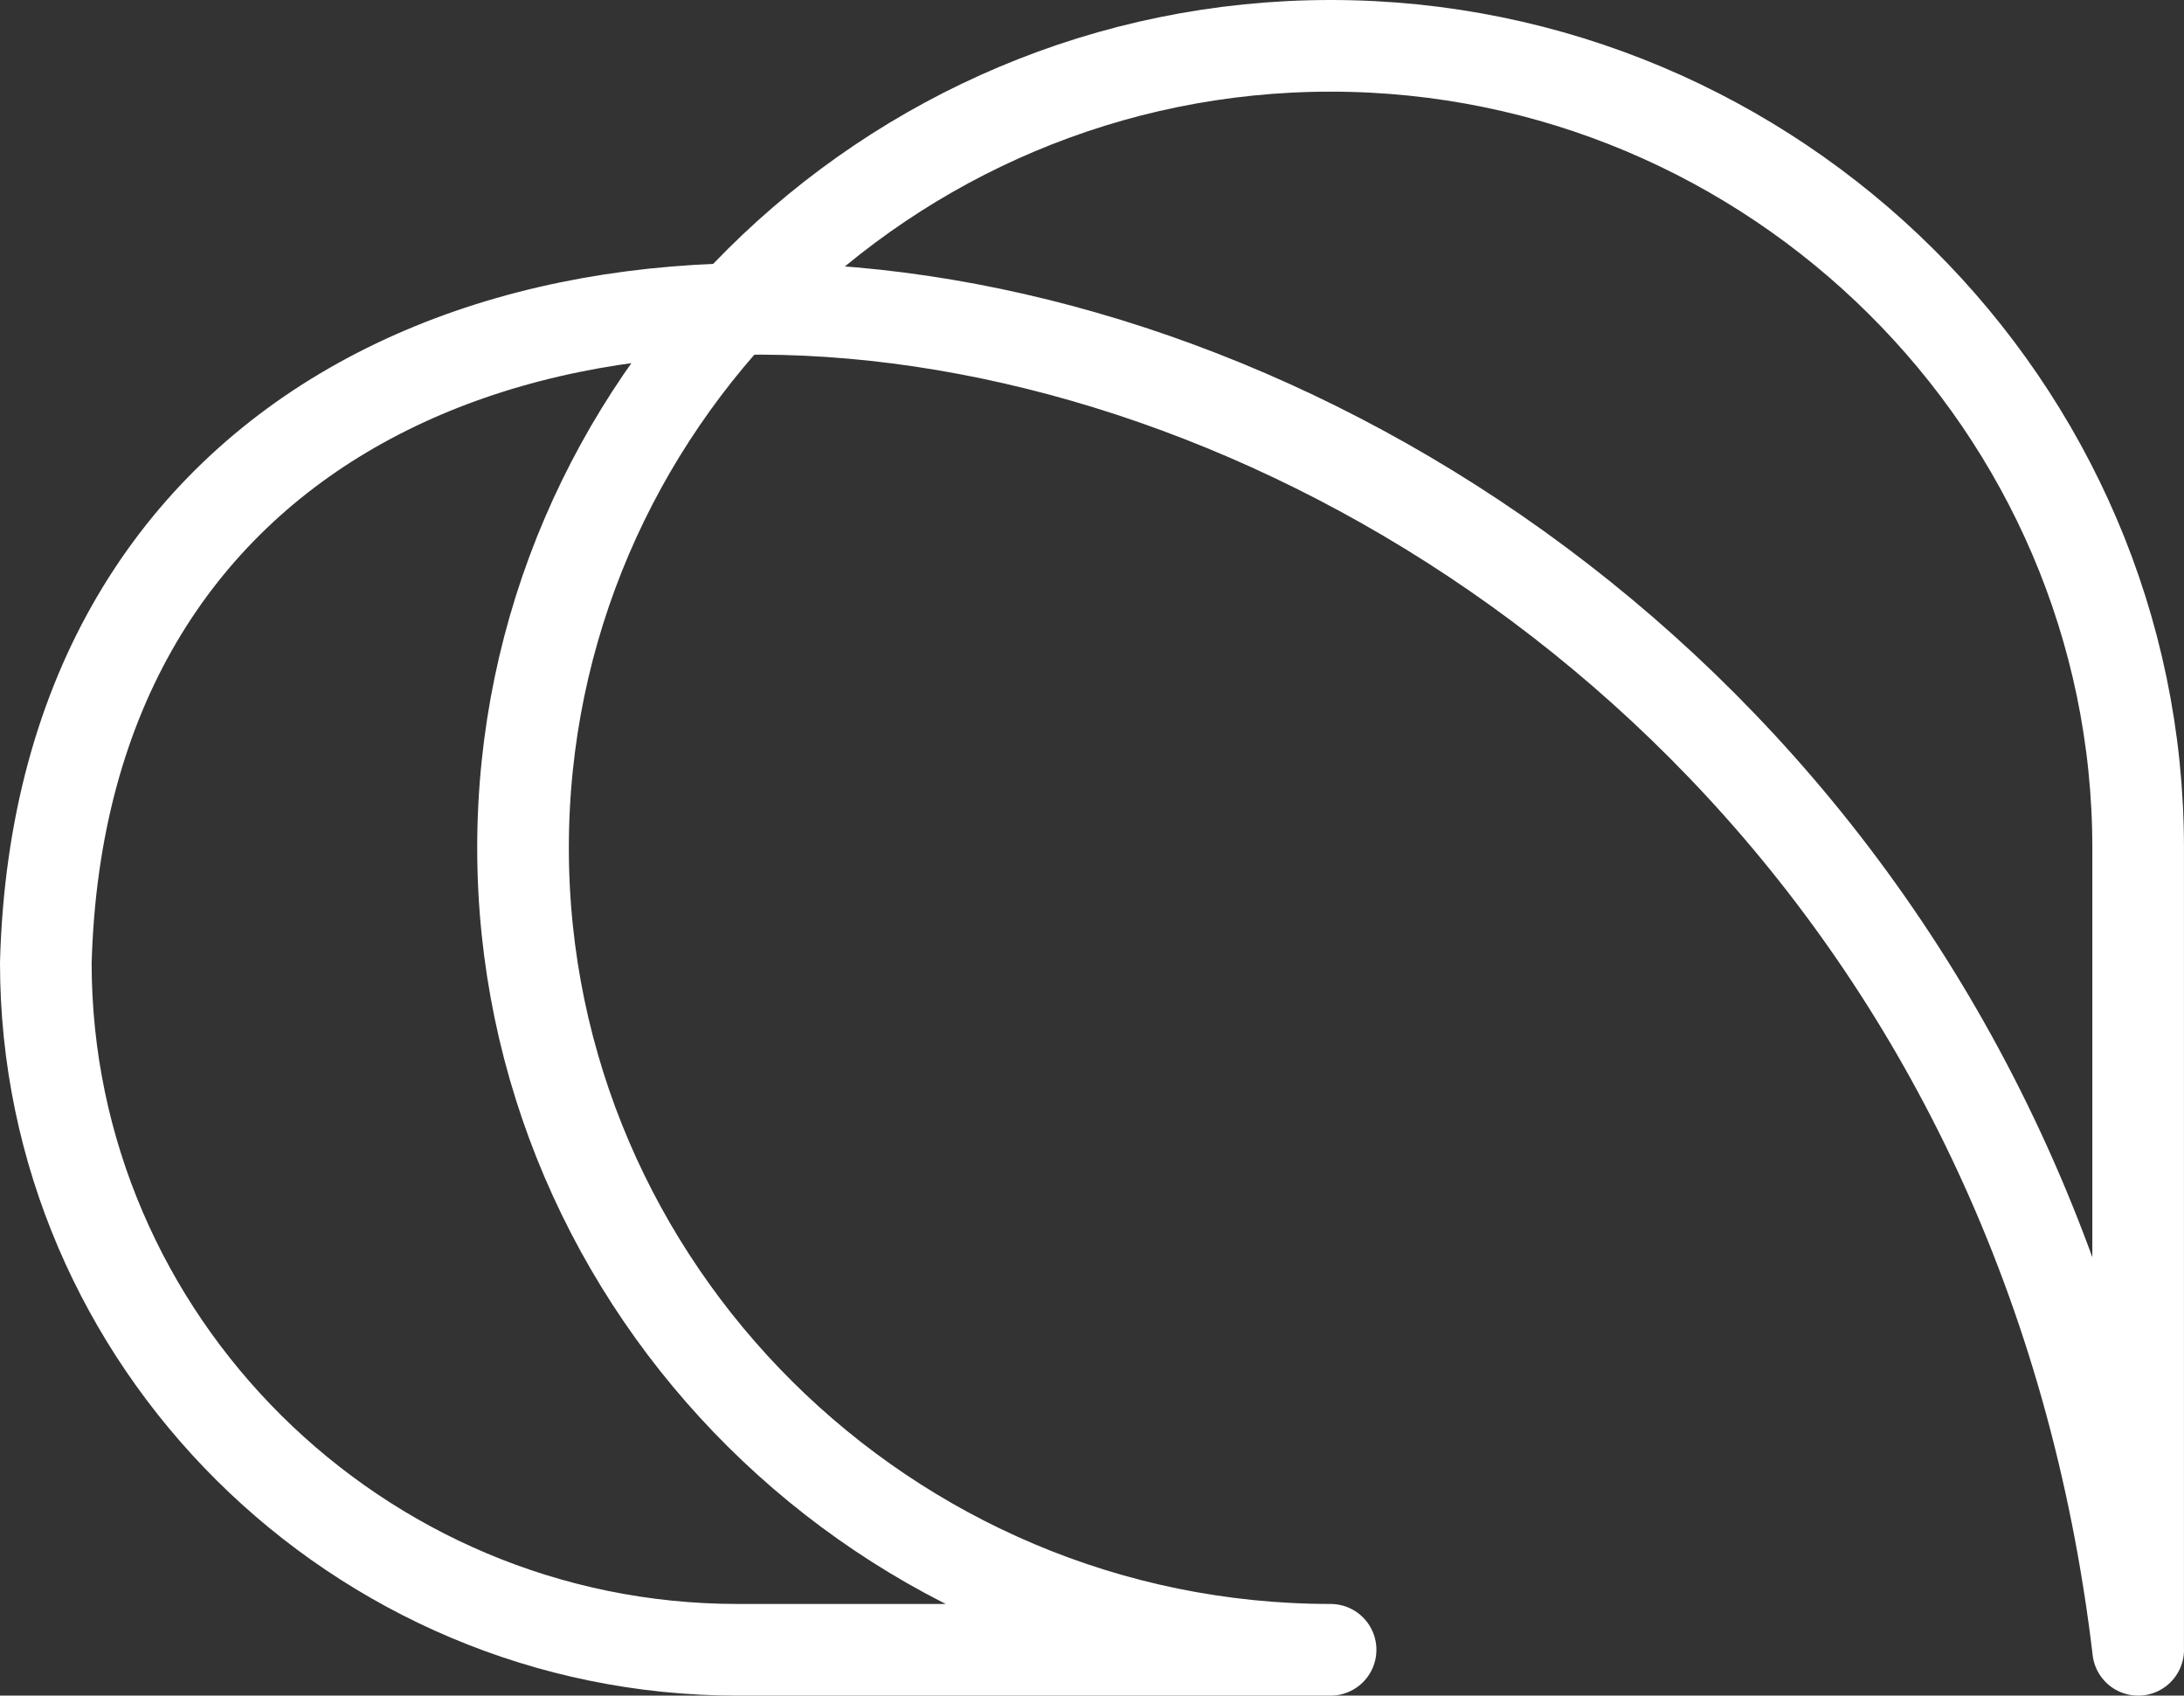 <svg width="143" height="111" viewBox="0 0 143 111" fill="none" xmlns="http://www.w3.org/2000/svg">
<rect x="0" y="0" width="143" height="111" fill="#333333" stroke="none"/>
<path fill-rule="evenodd" clip-rule="evenodd" d="M139.998 108V55.499C139.998 26.621 116.207 3 87.122 3C58.037 3 34.246 26.621 34.246 55.499C34.246 84.377 58.037 108 87.122 108H48.294C23.39 108 3 87.766 3 63.028C4.942 -8.284 128.525 11.368 140 108H139.998Z" stroke="white" stroke-width="6" stroke-miterlimit="22.926" stroke-linecap="round" stroke-linejoin="round"/>
</svg>

